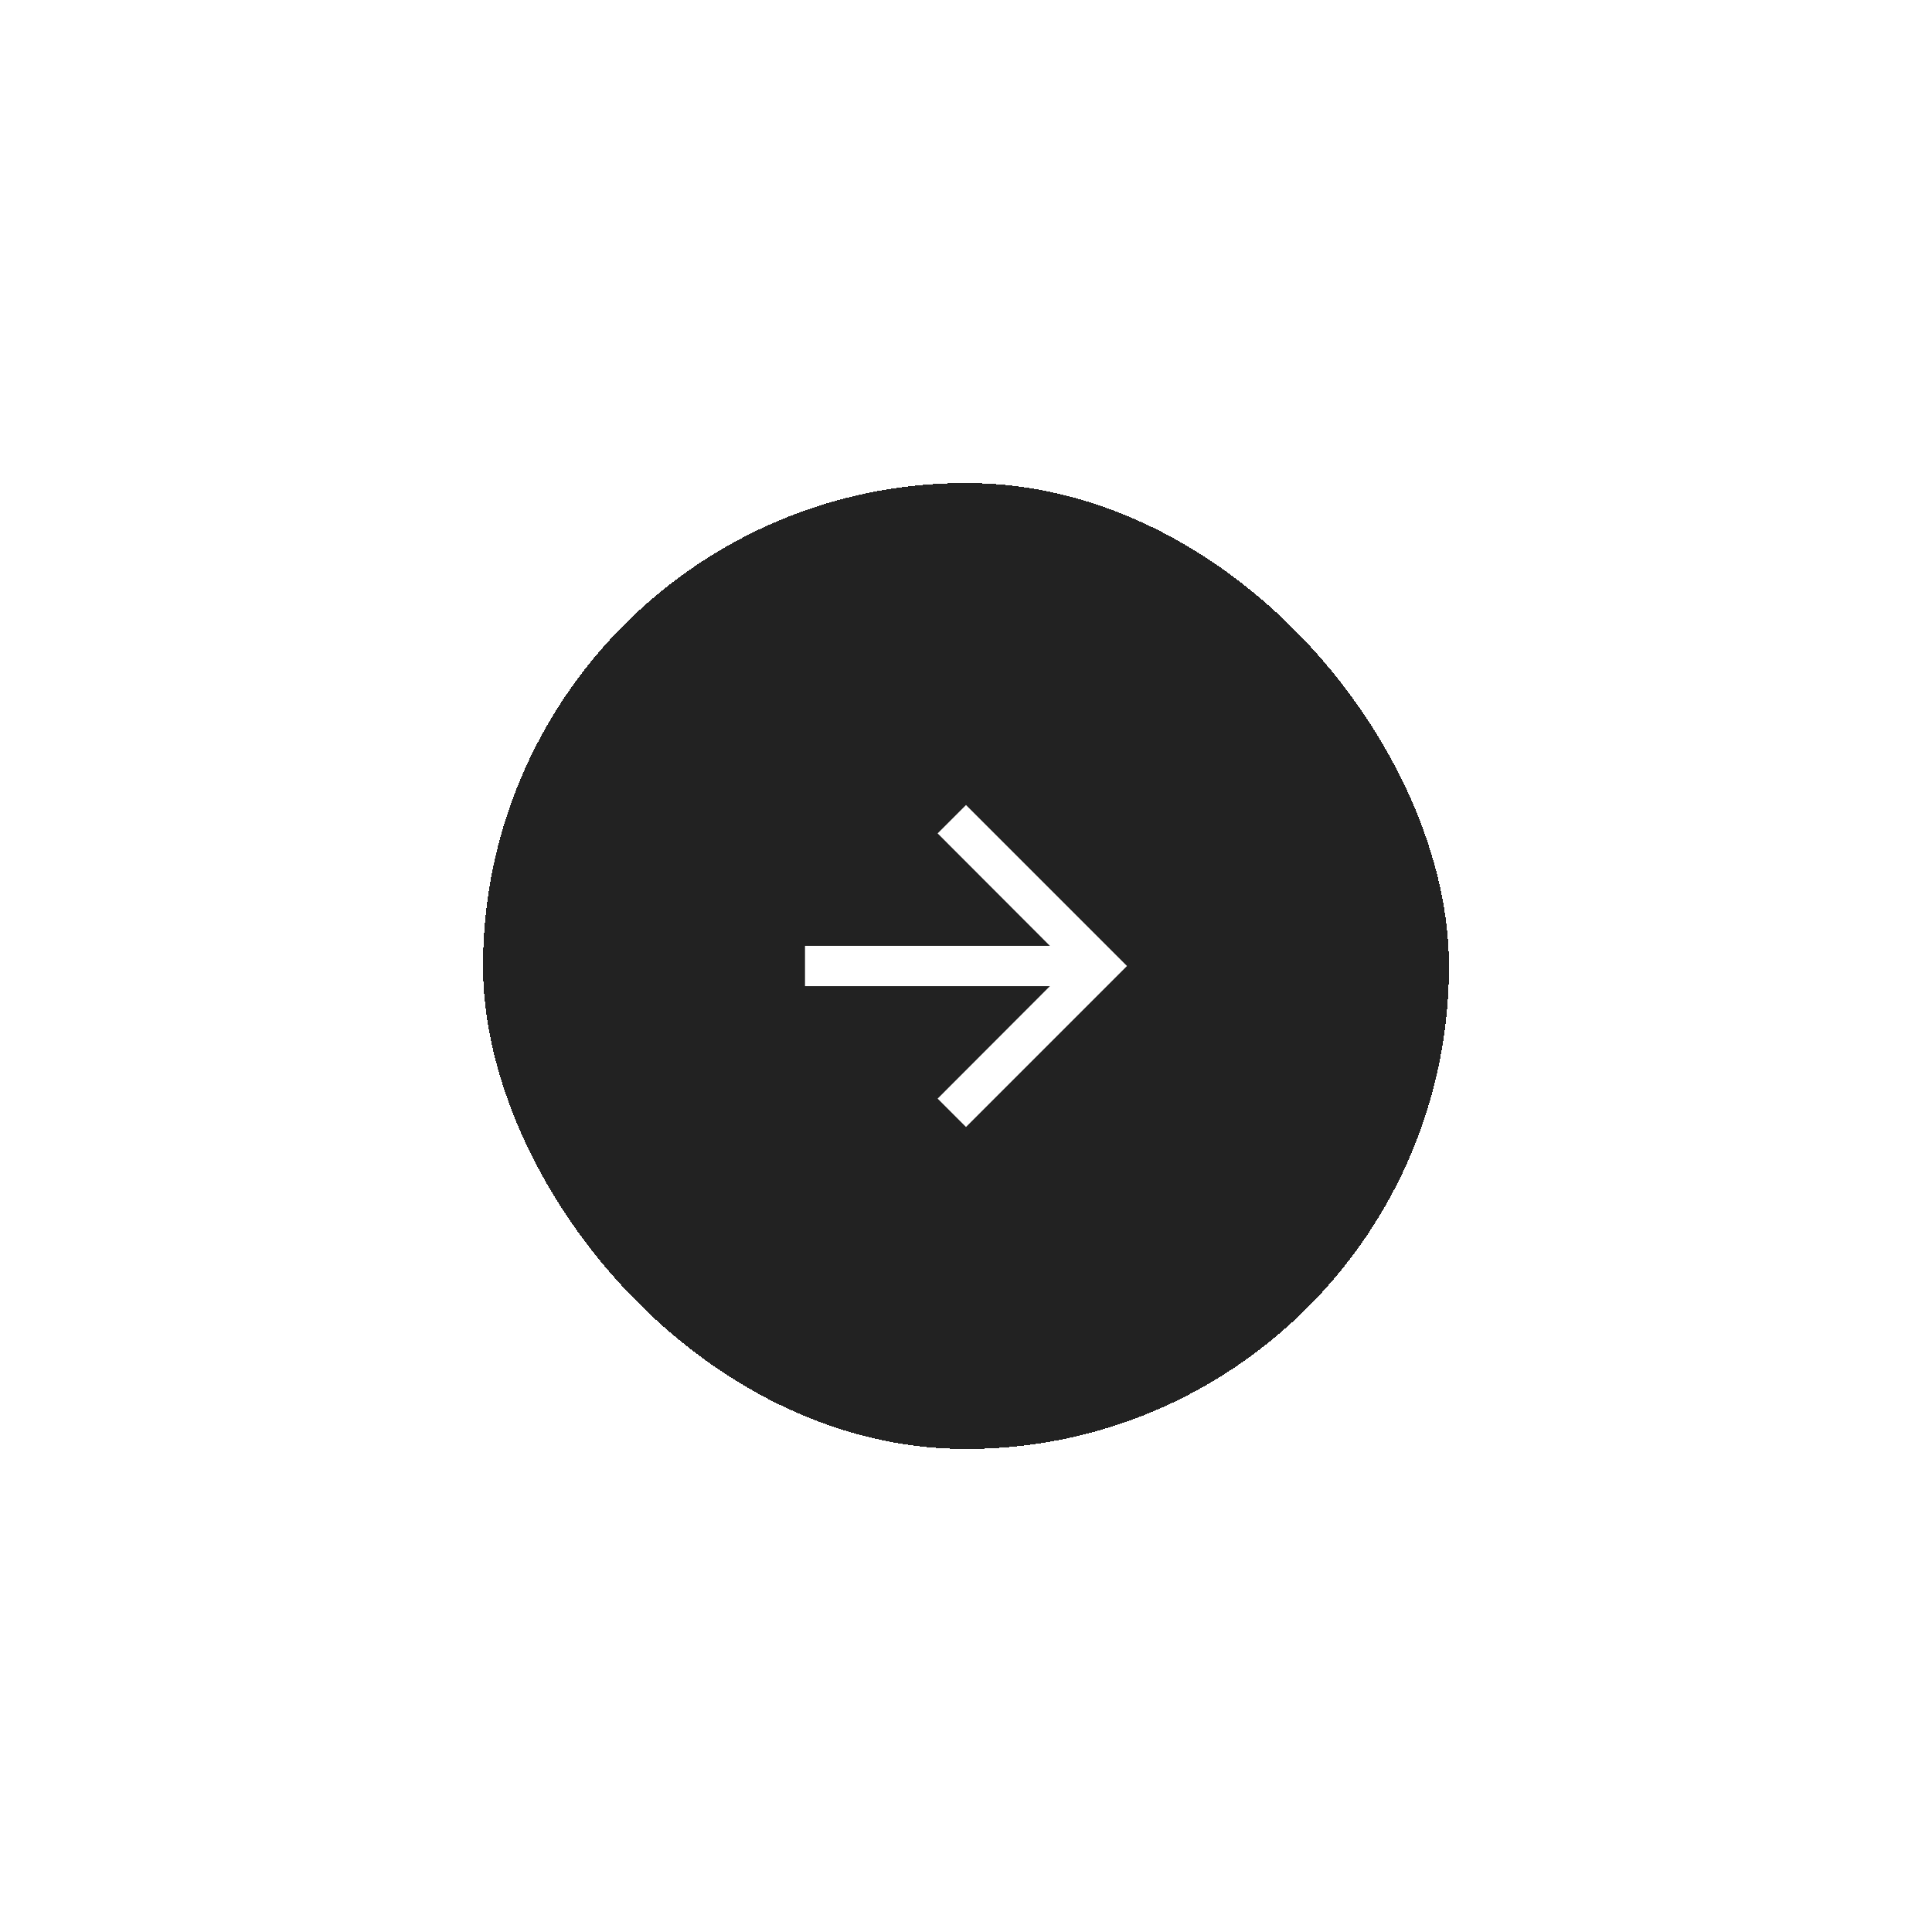 <svg width="64" height="64" viewBox="0 0 64 64" fill="none" xmlns="http://www.w3.org/2000/svg">
<g filter="url(#filter0_d_421_36)">
<rect x="16" y="12" width="32" height="32" rx="16" fill="#222222" shape-rendering="crispEdges"/>
<g clip-path="url(#clip0_421_36)">
<path d="M32 22.667L31.06 23.607L34.78 27.333H26.667V28.667H34.78L31.06 32.393L32 33.333L37.333 28L32 22.667Z" fill="white"/>
</g>
</g>
<defs>
<filter id="filter0_d_421_36" x="0" y="0" width="64" height="64" filterUnits="userSpaceOnUse" color-interpolation-filters="sRGB">
<feFlood flood-opacity="0" result="BackgroundImageFix"/>
<feColorMatrix in="SourceAlpha" type="matrix" values="0 0 0 0 0 0 0 0 0 0 0 0 0 0 0 0 0 0 127 0" result="hardAlpha"/>
<feOffset dy="4"/>
<feGaussianBlur stdDeviation="8"/>
<feComposite in2="hardAlpha" operator="out"/>
<feColorMatrix type="matrix" values="0 0 0 0 0.102 0 0 0 0 0.098 0 0 0 0 0.098 0 0 0 0.08 0"/>
<feBlend mode="normal" in2="BackgroundImageFix" result="effect1_dropShadow_421_36"/>
<feBlend mode="normal" in="SourceGraphic" in2="effect1_dropShadow_421_36" result="shape"/>
</filter>
<clipPath id="clip0_421_36">
<rect width="16" height="16" fill="white" transform="translate(24 20)"/>
</clipPath>
</defs>
</svg>

